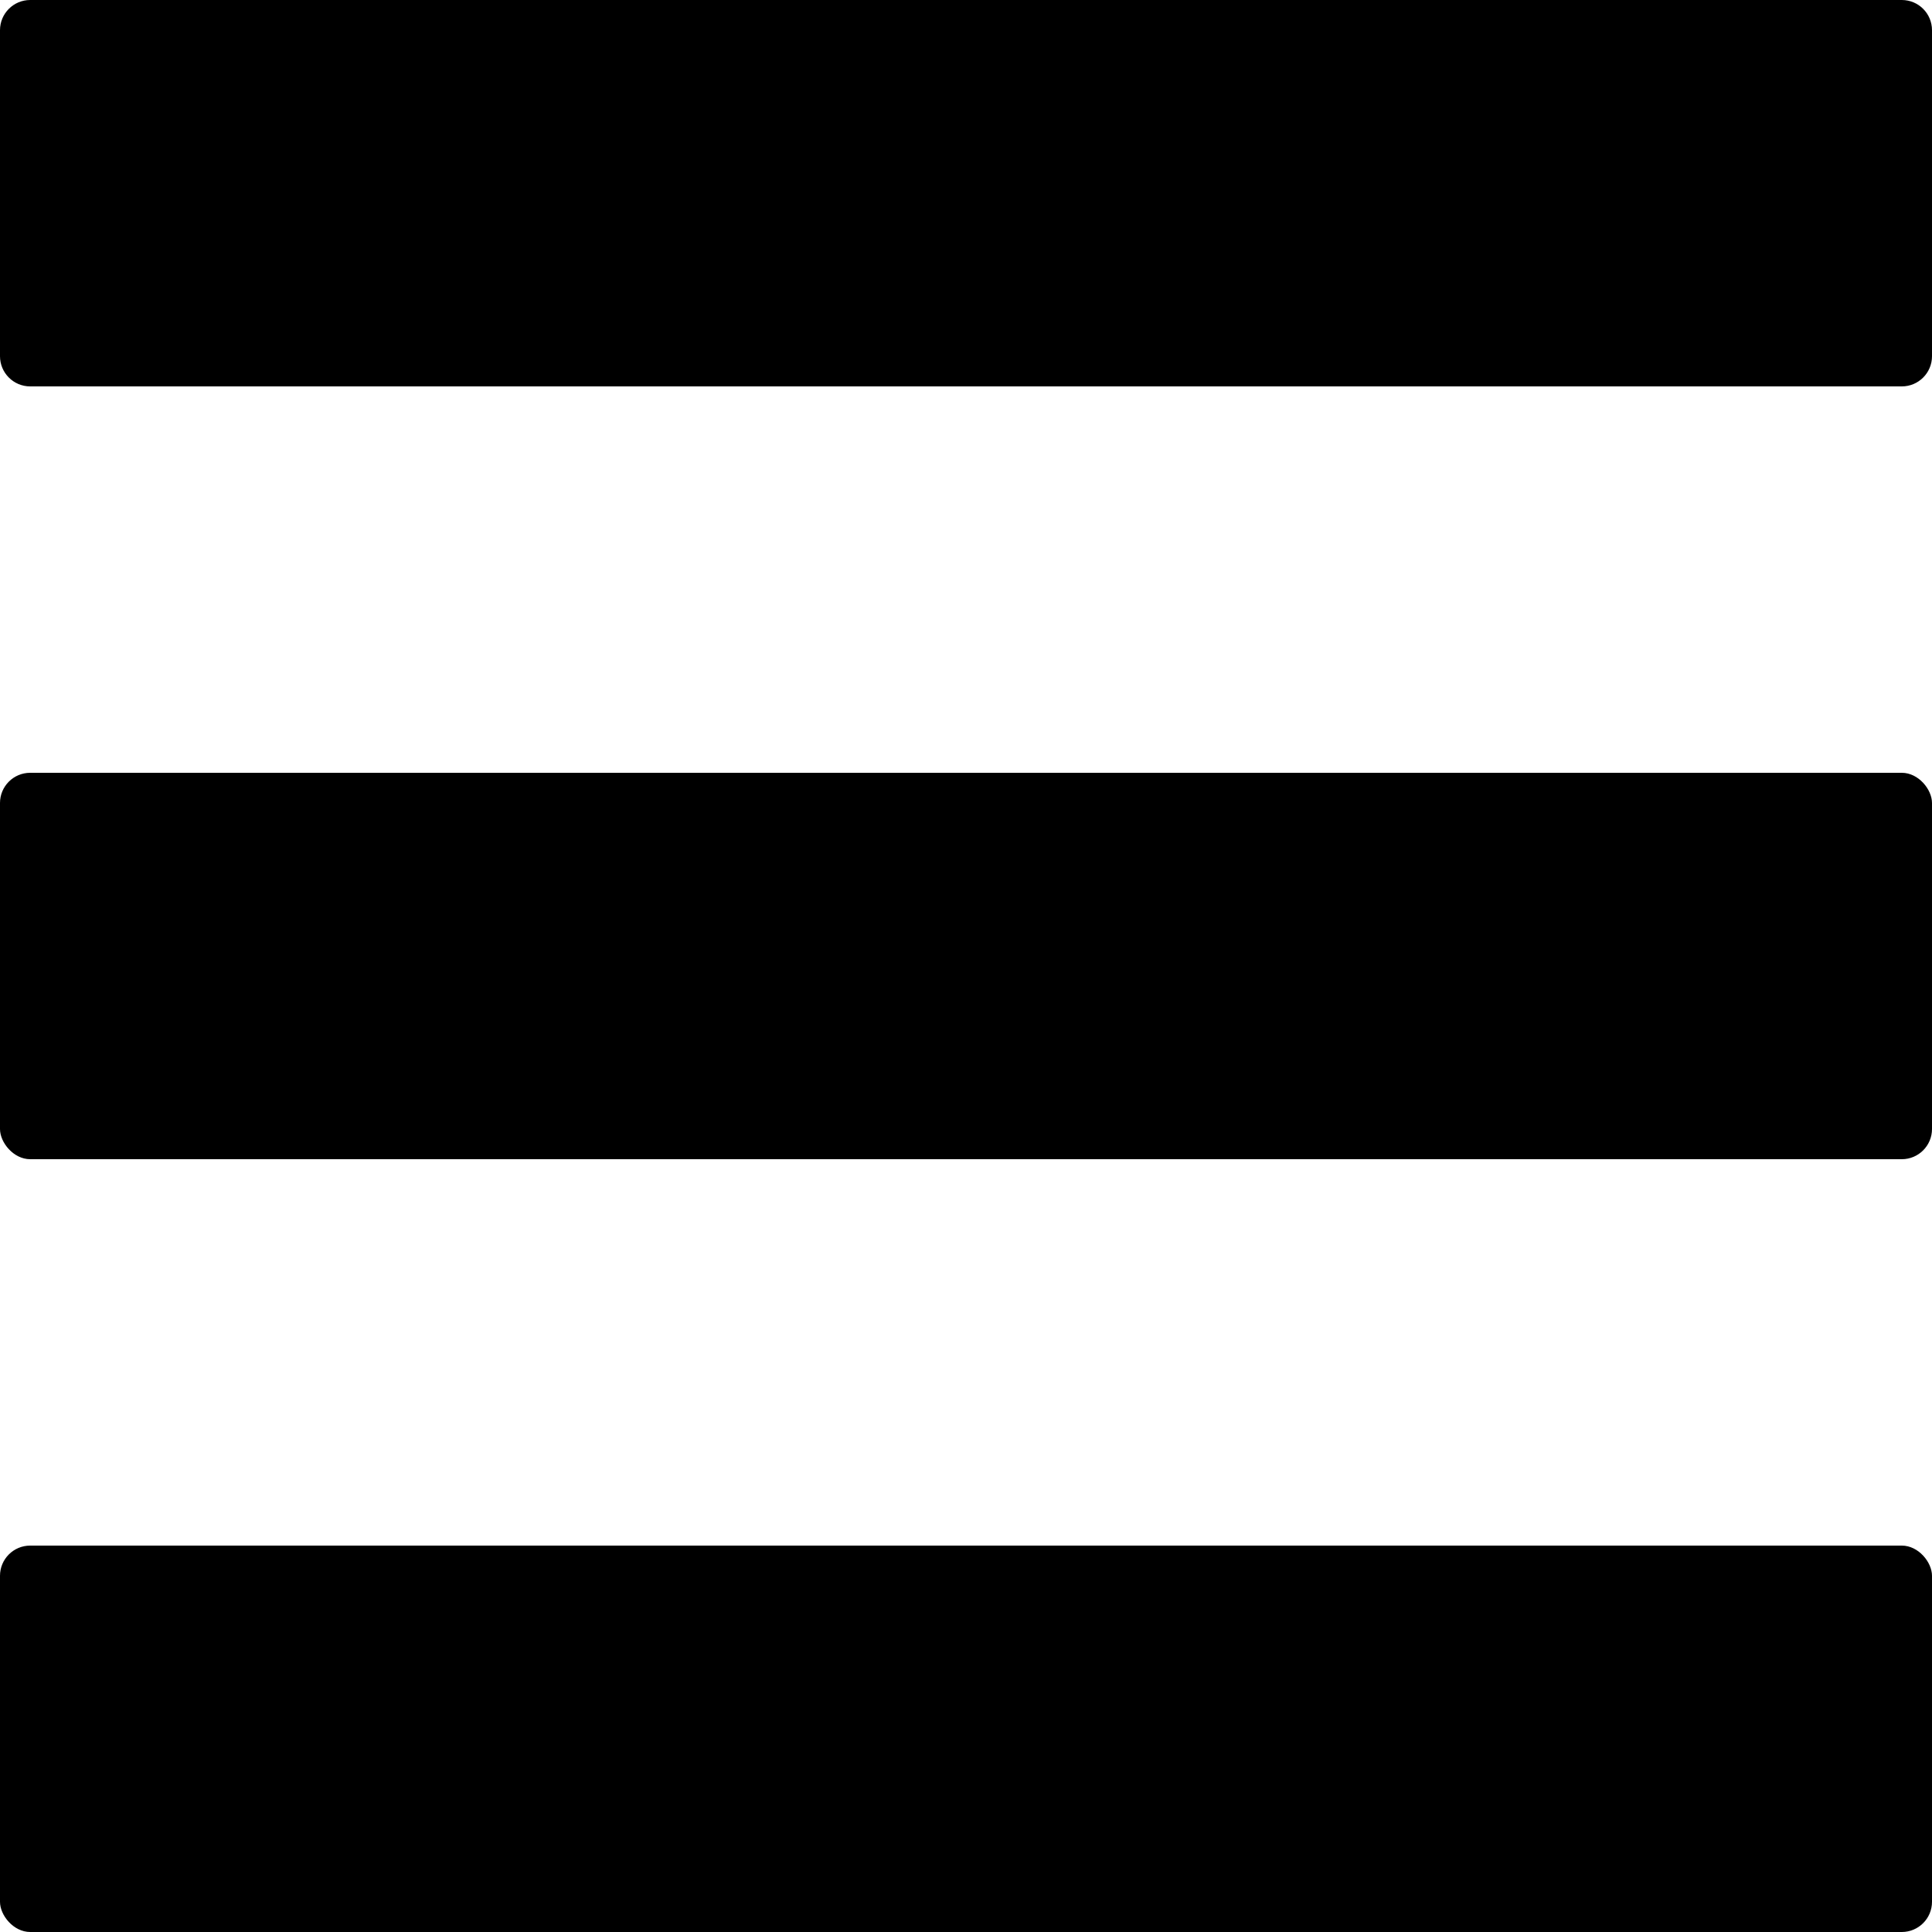 <svg width="64" height="64" viewBox="0 0 64 64" fill="none" xmlns="http://www.w3.org/2000/svg">
<rect y="25.6" width="64" height="12.8" rx="1" fill="black"/>
<path d="M0 1C0 0.448 0.448 0 1 0H63C63.552 0 64 0.448 64 1V6.4V11.8C64 12.352 63.552 12.8 63 12.8H1C0.448 12.8 0 12.352 0 11.8V1Z" fill="black"/>
<rect y="51.2" width="64" height="12.8" rx="1" fill="black"/>
</svg>
